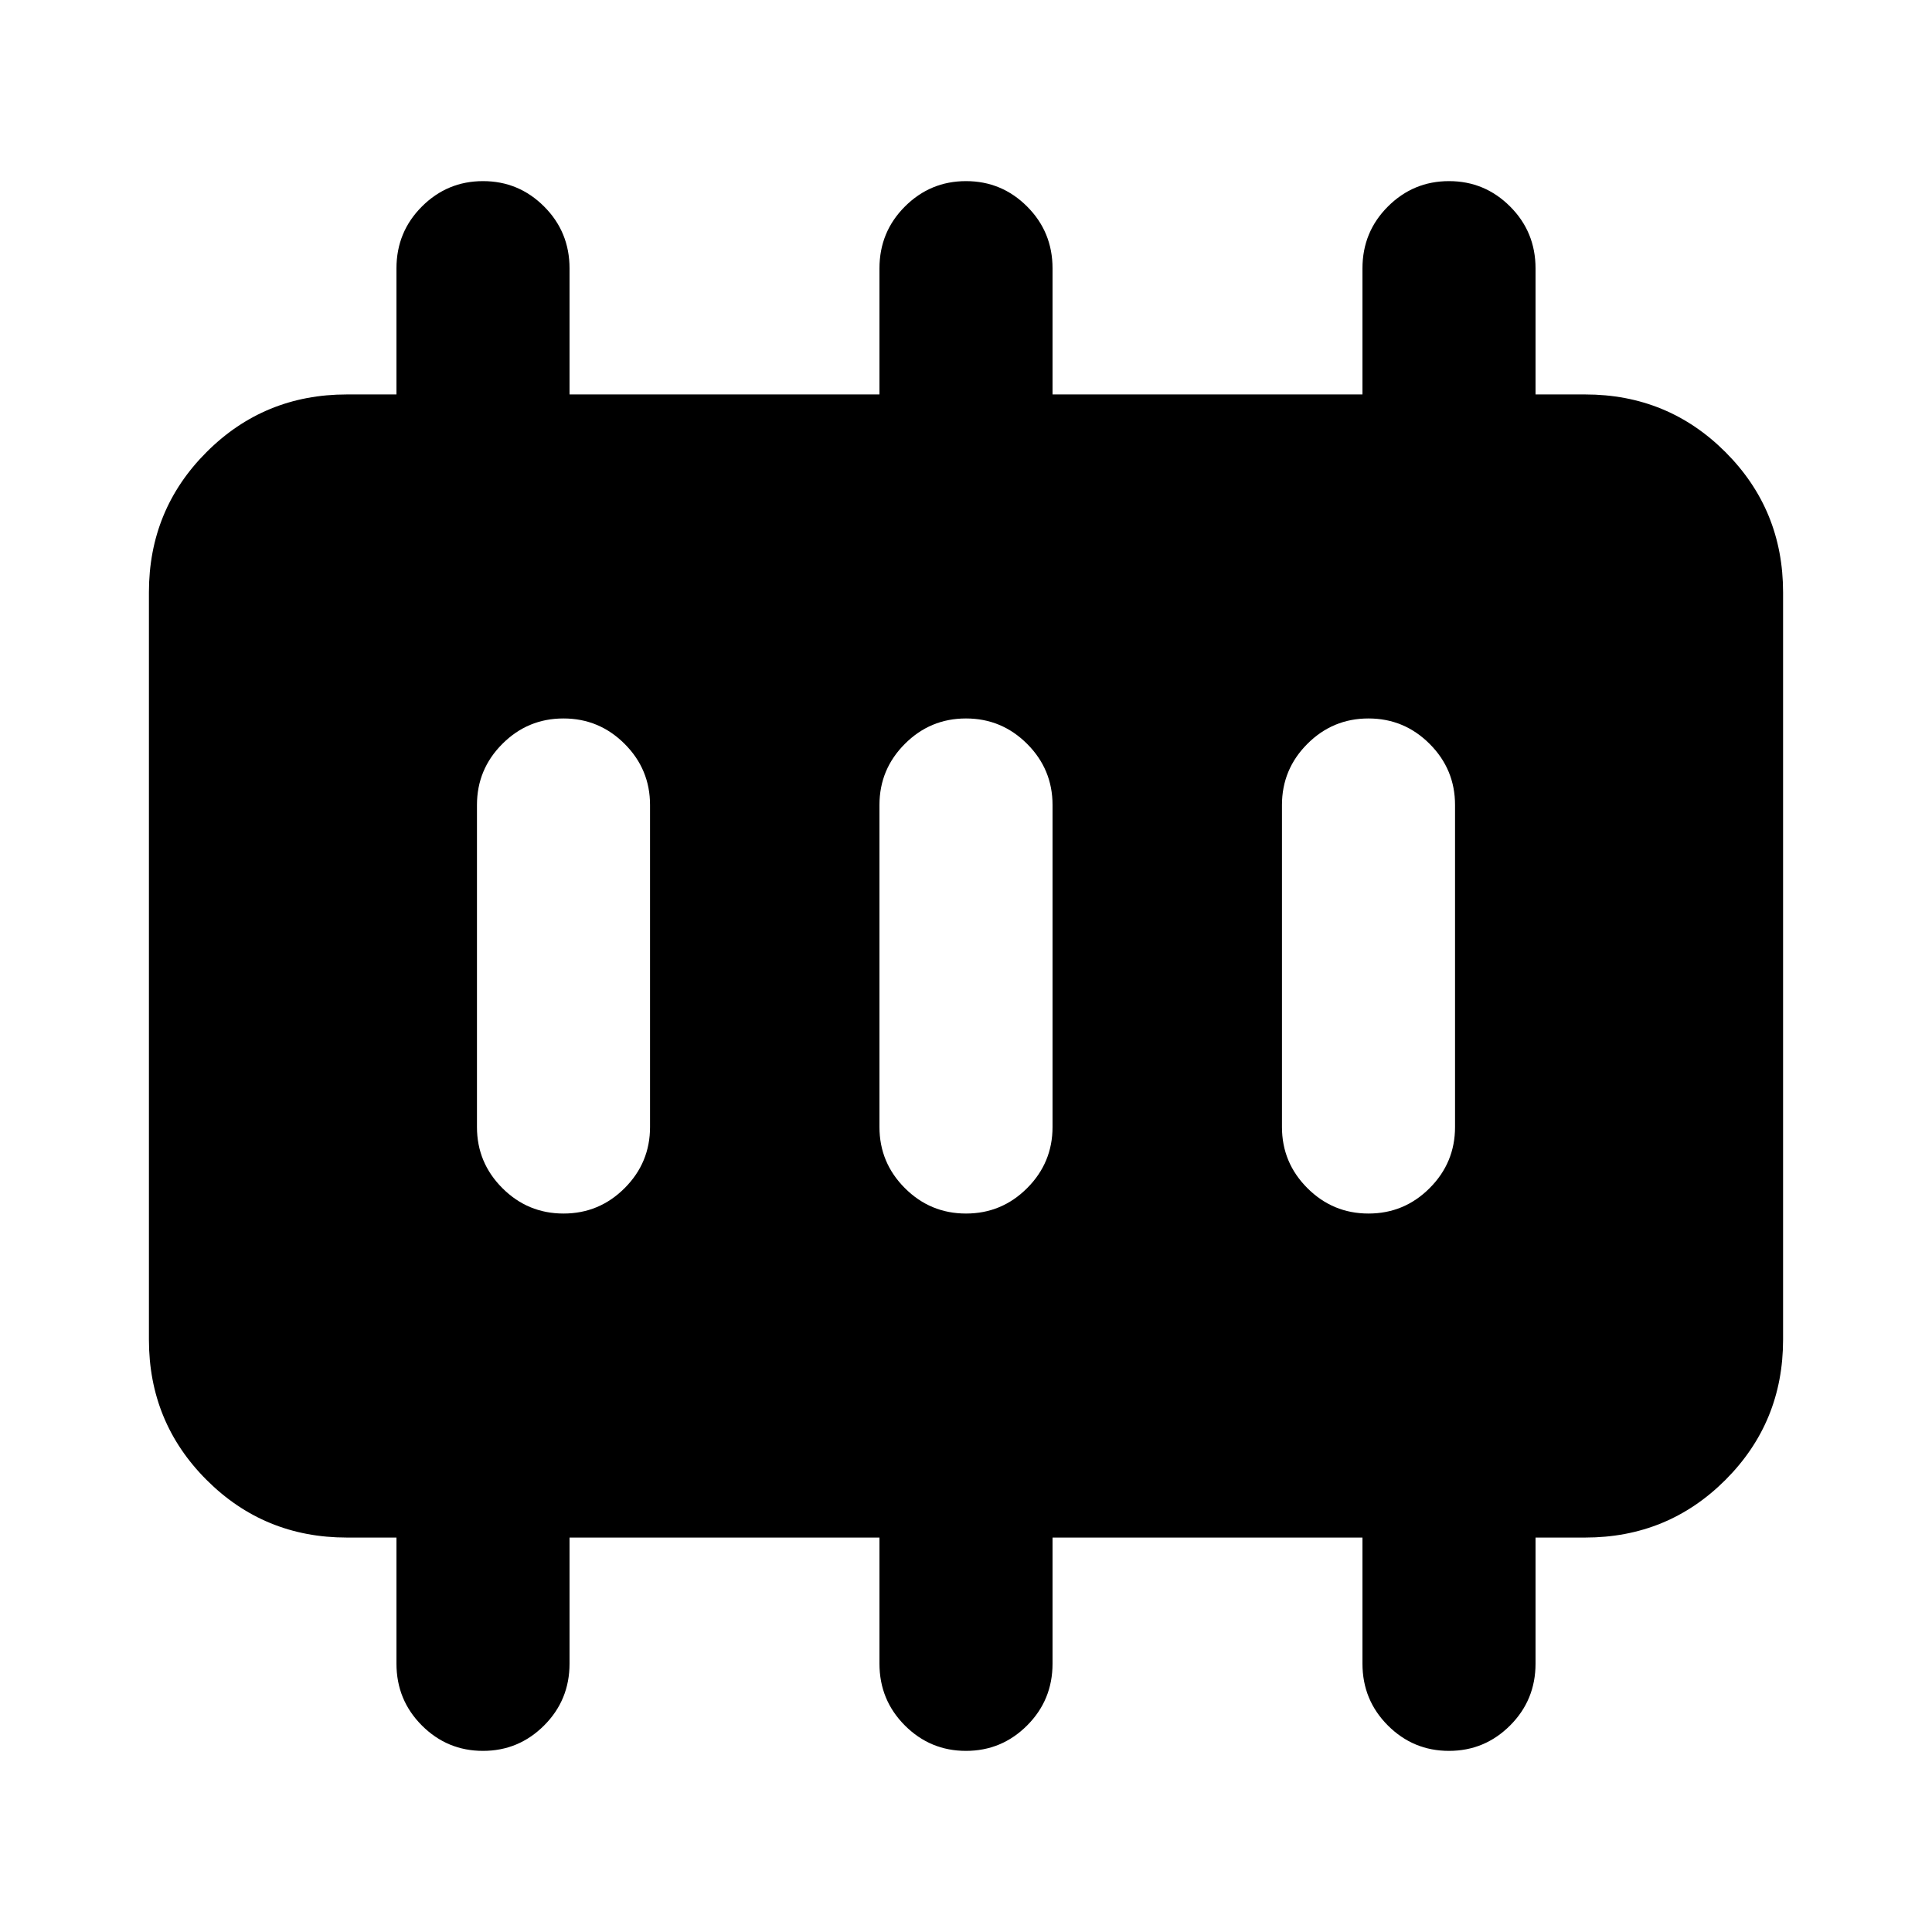 <svg xmlns="http://www.w3.org/2000/svg" height="24" viewBox="0 -960 960 960" width="24"><path d="M280.01-357q17.76 0 30.37-12.63Q323-382.25 323-400v-160q0-17.75-12.63-30.37Q297.74-603 279.99-603q-17.76 0-30.37 12.63Q237-577.75 237-560v160q0 17.75 12.63 30.37Q262.26-357 280.01-357Zm200 0q17.76 0 30.37-12.63Q523-382.25 523-400v-160q0-17.75-12.63-30.37Q497.74-603 479.99-603q-17.76 0-30.37 12.63Q437-577.75 437-560v160q0 17.75 12.63 30.37Q462.26-357 480.01-357Zm200 0q17.76 0 30.37-12.63Q723-382.25 723-400v-160q0-17.75-12.63-30.37Q697.74-603 679.99-603q-17.76 0-30.37 12.63Q637-577.75 637-560v160q0 17.75 12.63 30.37Q662.26-357 680.01-357Zm-507.7 161q-41.03 0-69.67-28.64T74-294.31v-371.38q0-41.03 28.64-69.67T172.31-764H197v-62.63q0-18.12 12.63-30.74Q222.26-870 240.01-870q17.76 0 30.37 12.63Q283-844.75 283-826.63V-764h154v-62.63q0-18.12 12.63-30.74Q462.26-870 480.01-870q17.76 0 30.37 12.63Q523-844.75 523-826.63V-764h154v-62.63q0-18.12 12.63-30.74Q702.26-870 720.01-870q17.76 0 30.37 12.63Q763-844.75 763-826.63V-764h24.69q41.03 0 69.67 28.64T886-665.69v371.38q0 41.03-28.64 69.67T787.69-196H763v62.63q0 18.12-12.63 30.74Q737.74-90 719.99-90q-17.76 0-30.37-12.63Q677-115.25 677-133.37V-196H523v62.63q0 18.12-12.63 30.74Q497.74-90 479.99-90q-17.76 0-30.37-12.63Q437-115.25 437-133.37V-196H283v62.63q0 18.12-12.63 30.74Q257.74-90 239.99-90q-17.76 0-30.37-12.63Q197-115.25 197-133.37V-196h-24.69Z"/></svg>